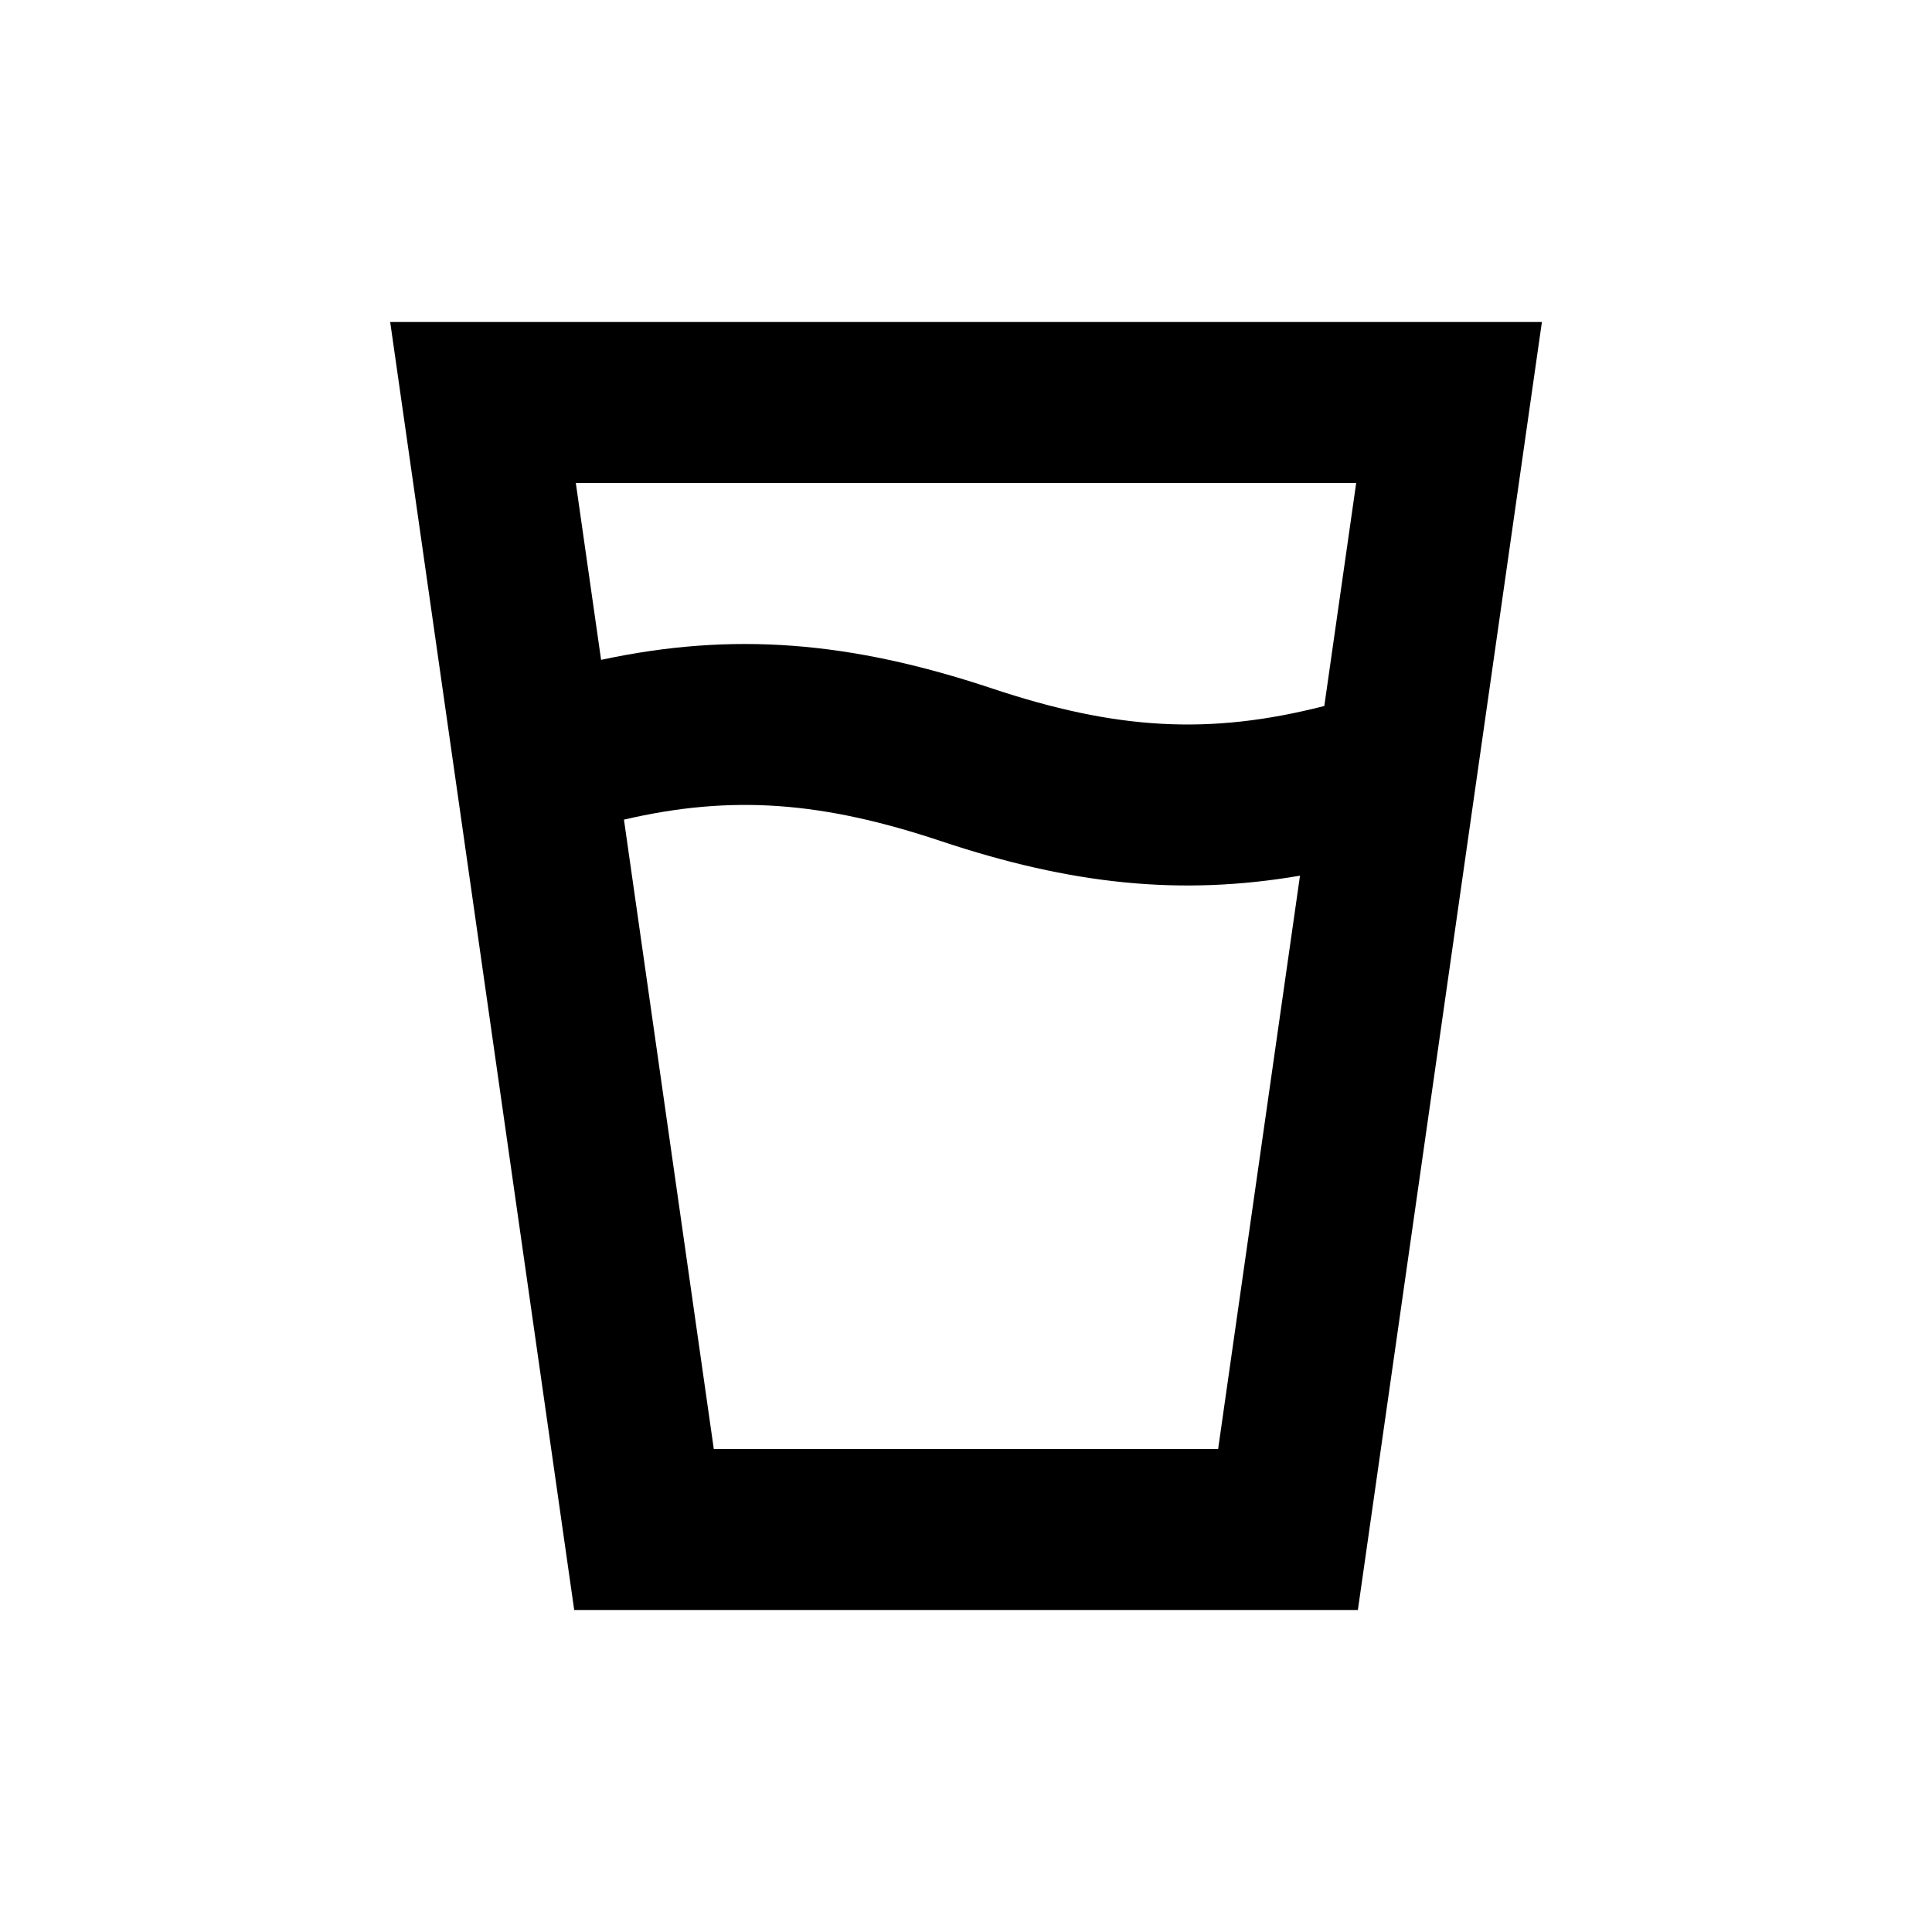 <svg viewBox="0 0 24 24" focusable="false" width="24" height="24" aria-hidden="true" class="svg-icon" xmlns="http://www.w3.org/2000/svg"><path fill-rule="evenodd" clip-rule="evenodd" d="M19.153 4H4.847l2.286 16h9.735l2.286-16zM7.467 8.197 7.153 6h9.694l-.396 2.77c-1.432.367-2.591.295-4.131-.219-1.762-.587-3.216-.705-4.853-.354zm.284 1.985L8.867 18h6.265l1.017-7.122c-1.482.254-2.842.111-4.462-.43-1.47-.49-2.593-.579-3.937-.266z"></path></svg>